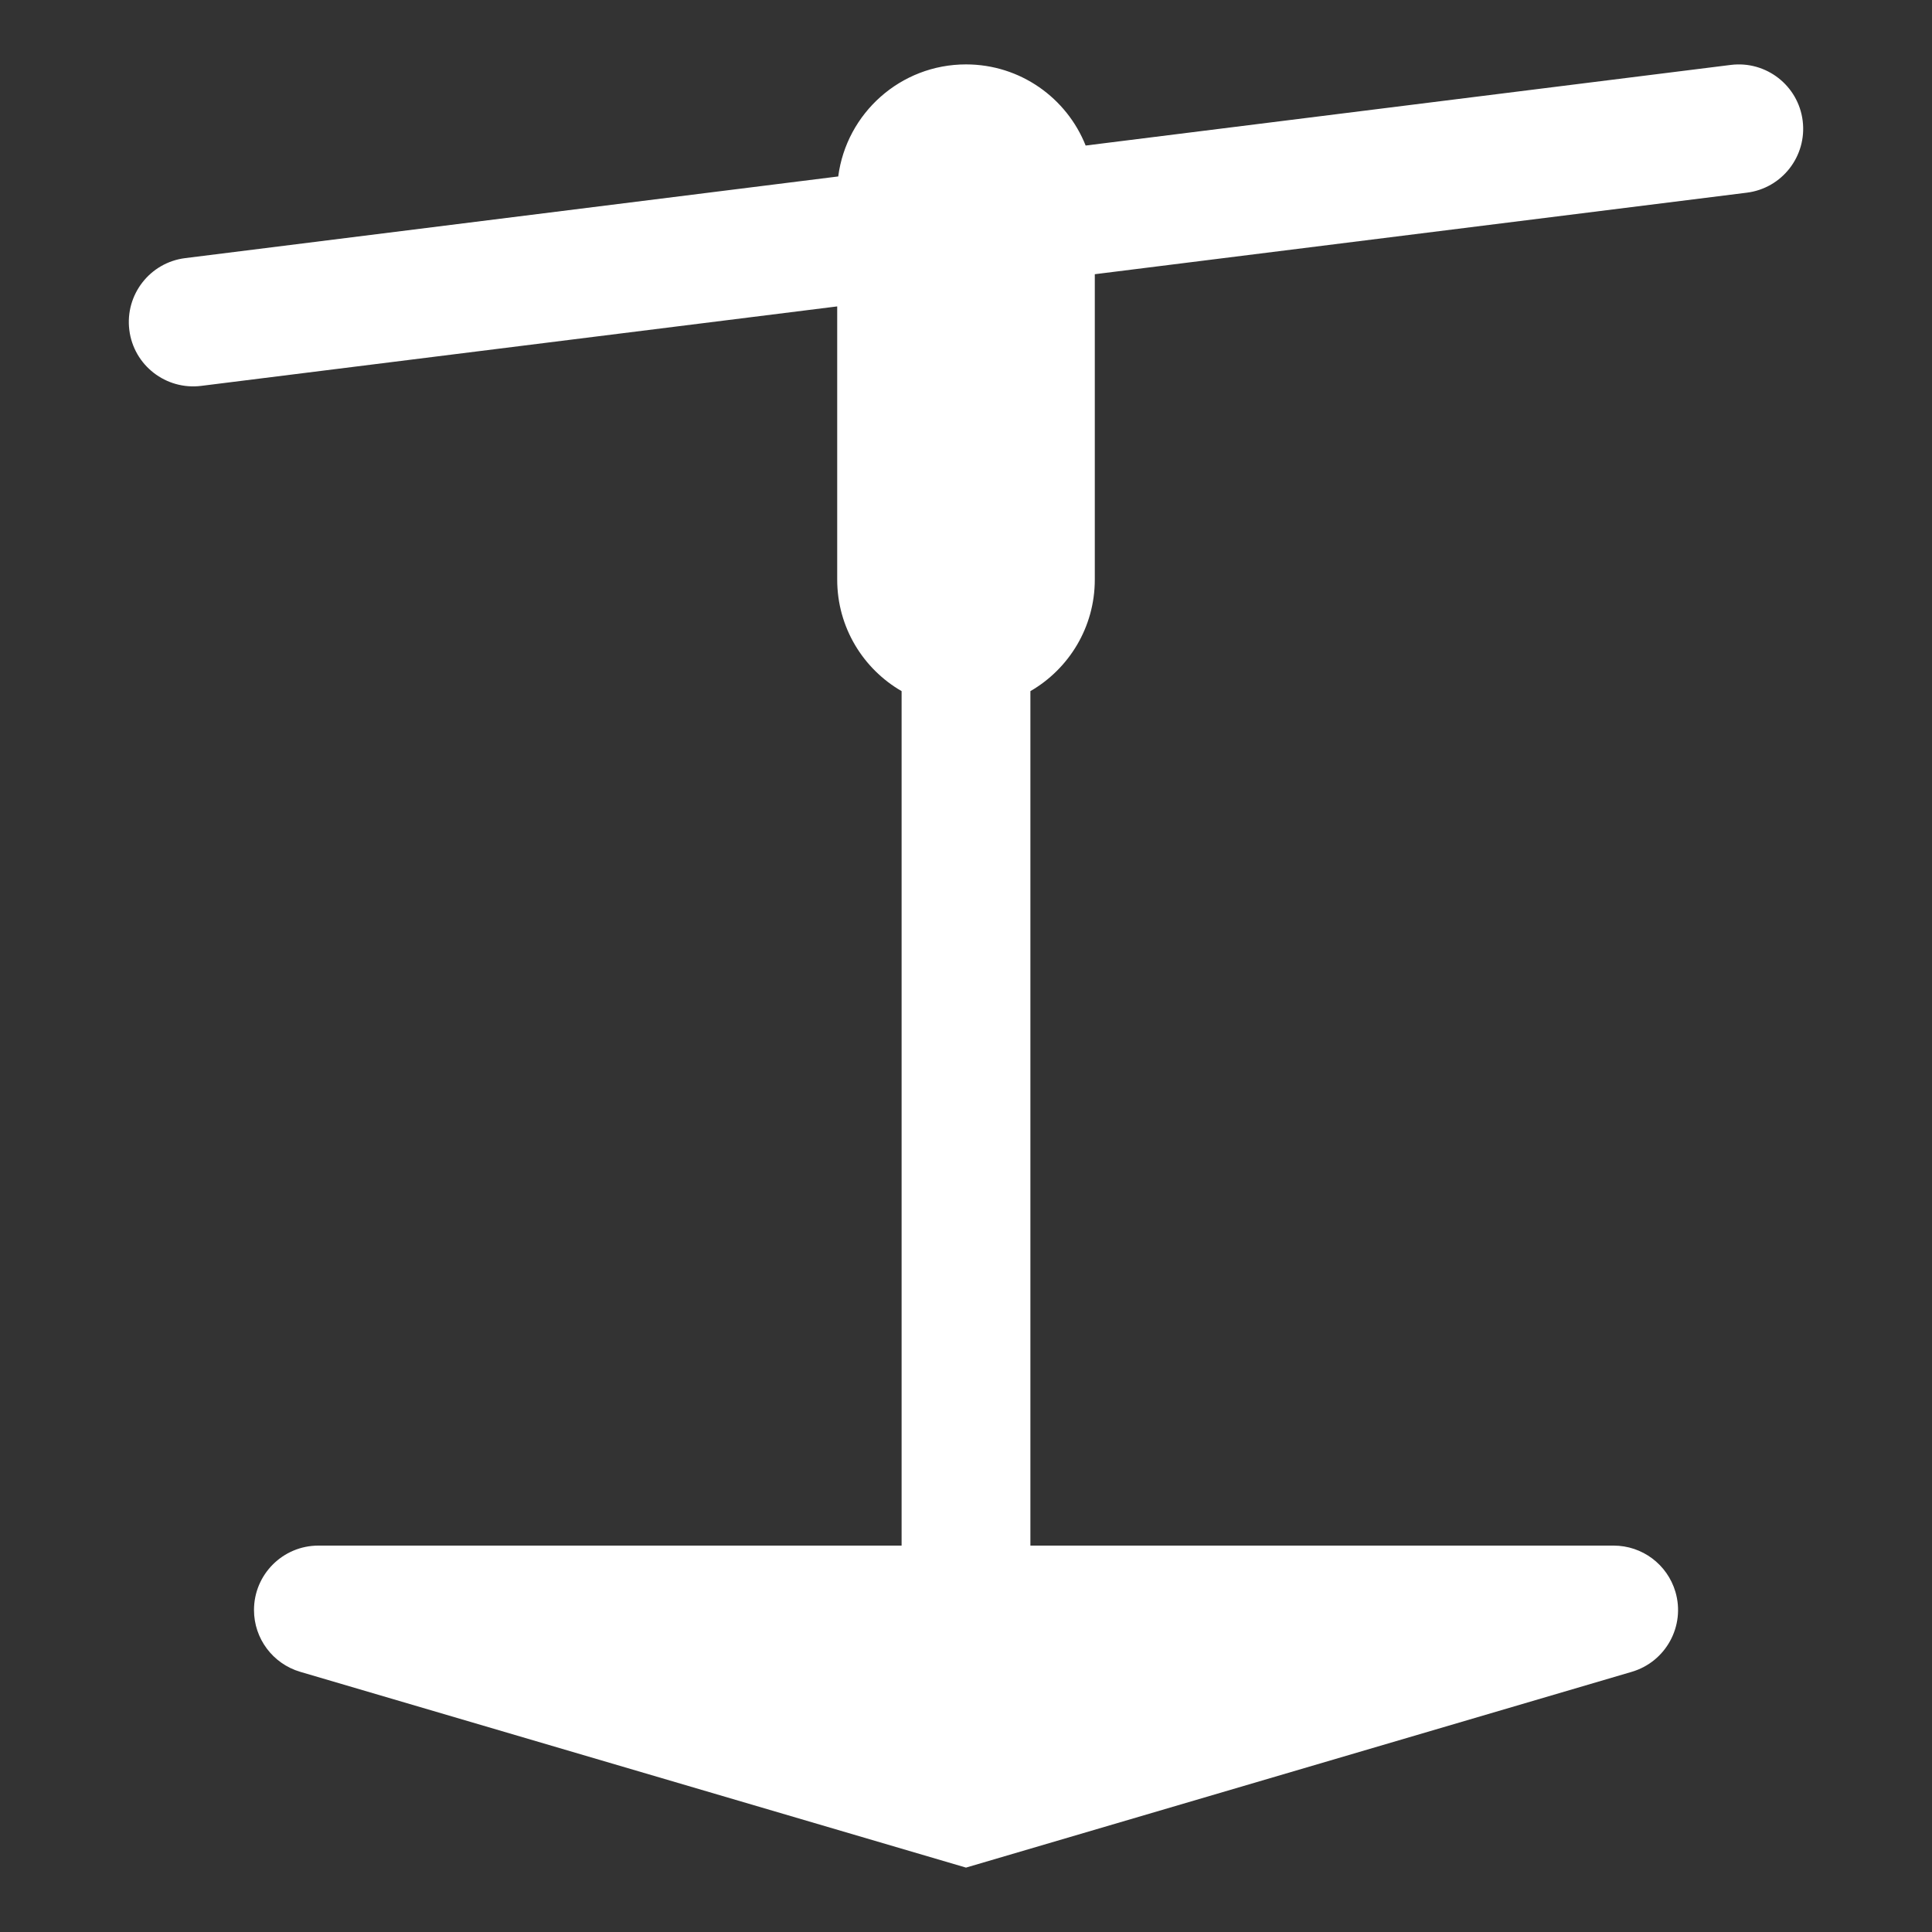 <svg version="1.1" xmlns="http://www.w3.org/2000/svg" xlink="http://www.w3.org/1999/xlink" x="0px" y="0px" width="15px" height="15px" viewBox="0 0 15 15" style="enable-background:new 0 0 15 15;" space="preserve"><rect x="0" y="0" width="15" height="15" fill="#333333" stroke="none"/><path d="M7,12L7,5.366C6.701,5.193,6.5,4.87,6.5,4.5L6.5,2.379L1.562,2.996C1.288,3.03,1.038,2.836,1.004,2.562C0.97,2.288,1.164,2.038,1.438,2.004L6.508,1.37C6.572,0.879,6.992,0.5,7.5,0.5C7.922,0.5,8.282,0.761,8.429,1.13L13.438,0.504C13.712,0.47,13.962,0.664,13.996,0.938C14.03,1.212,13.836,1.462,13.562,1.496L8.5,2.129L8.5,4.5C8.5,4.87,8.299,5.193,8,5.366L8,12L12.528,12C12.75,12,12.945,12.146,13.008,12.359C13.086,12.624,12.934,12.902,12.669,12.98L7.5,14.5L2.331,12.98C2.118,12.917,1.972,12.722,1.972,12.5C1.972,12.224,2.196,12,2.472,12L7,12Z" fill="#FFFFFF"/></svg>